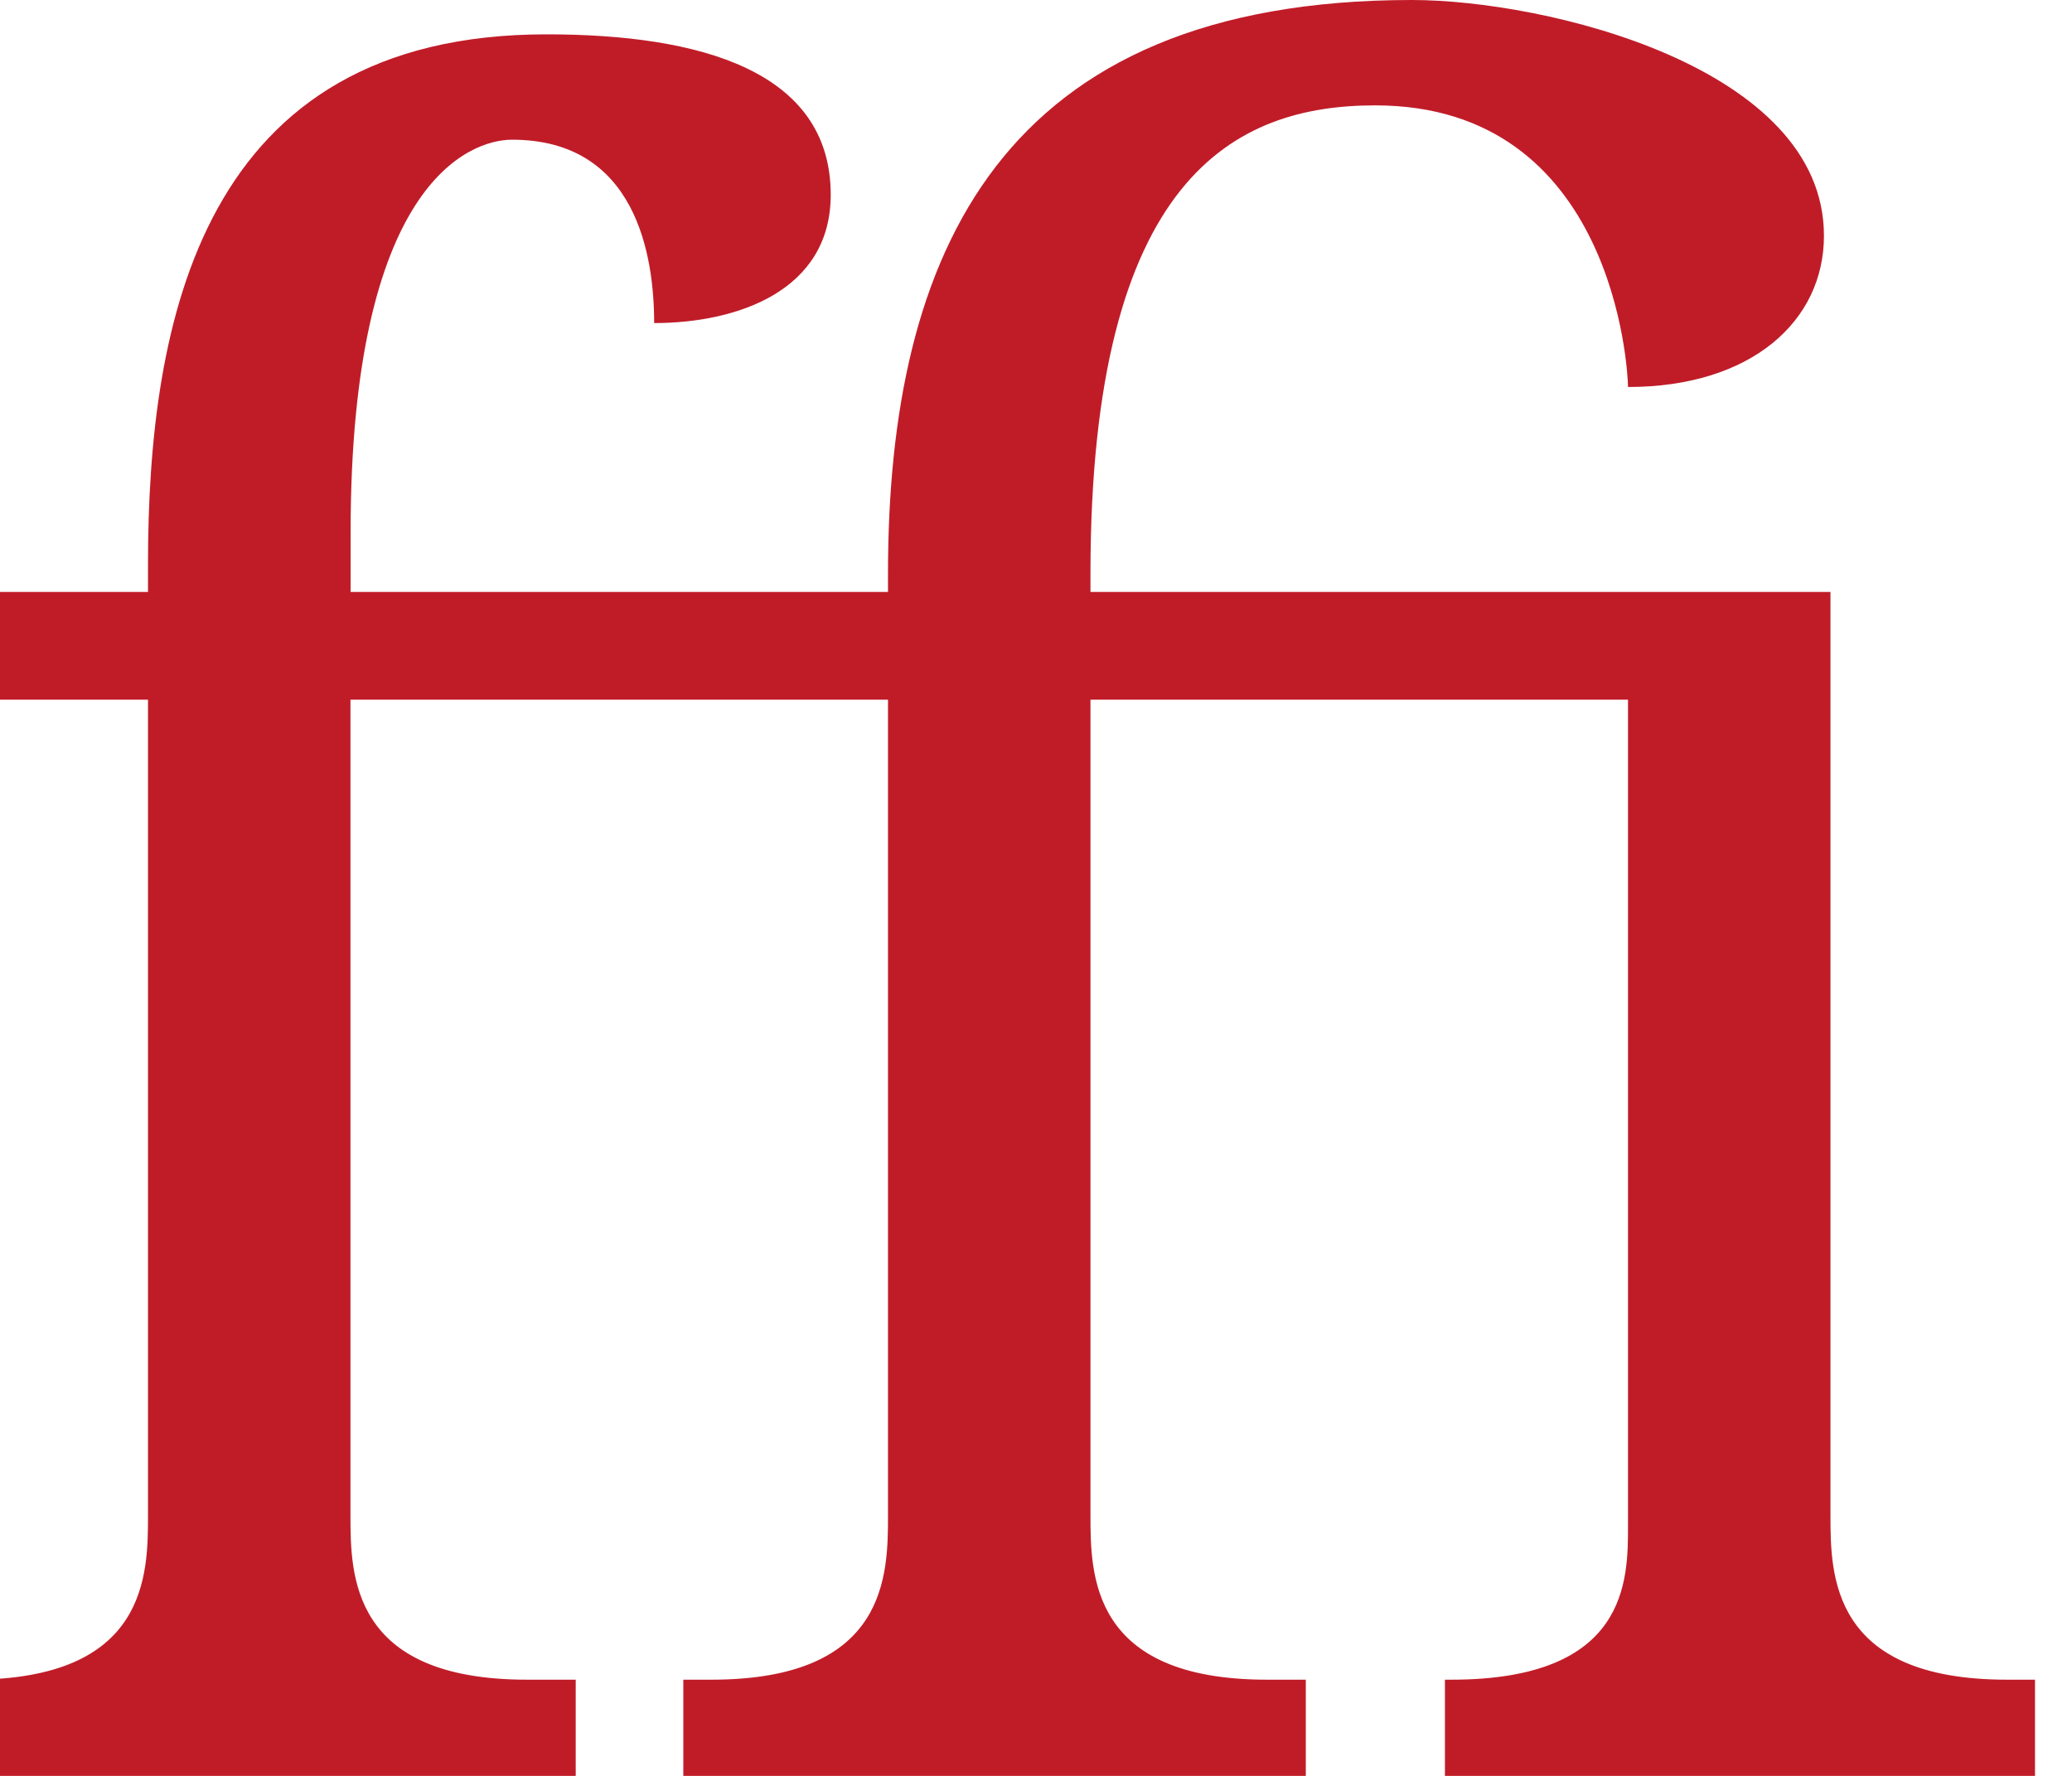 <?xml version="1.0" encoding="UTF-8" standalone="no"?>
<!-- Created with Inkscape (http://www.inkscape.org/) -->

<svg
   width="14"
   height="12"
   viewBox="0 0 14 12"
   version="1.1"
   id="svg5"
   inkscape:version="1.4 (86a8ad7, 2024-10-11)"
   sodipodi:docname="ffi.svg"
   inkscape:export-filename="..\0000.png"
   inkscape:export-xdpi="96"
   inkscape:export-ydpi="96"
   xml:space="preserve"
   xmlns:inkscape="http://www.inkscape.org/namespaces/inkscape"
   xmlns:sodipodi="http://sodipodi.sourceforge.net/DTD/sodipodi-0.dtd"
   xmlns="http://www.w3.org/2000/svg"
   xmlns:svg="http://www.w3.org/2000/svg"><sodipodi:namedview
     id="namedview7"
     bordercolor="#8d8d8d"
     borderopacity="1"
     inkscape:pageshadow="2"
     inkscape:pageopacity="0"
     inkscape:pagecheckerboard="0"
     inkscape:document-units="px"
     showgrid="true"
     width="16mm"
     units="px"
     inkscape:zoom="34.471456"
     inkscape:cx="7.8470722"
     inkscape:cy="5.787397"
     inkscape:window-width="1680"
     inkscape:window-height="998"
     inkscape:window-x="-8"
     inkscape:window-y="-8"
     inkscape:window-maximized="1"
     inkscape:current-layer="layer1"
     showguides="true"
     inkscape:guide-bbox="true"
     inkscape:snap-bbox="true"
     inkscape:bbox-paths="true"
     inkscape:bbox-nodes="true"
     inkscape:snap-global="true"
     inkscape:showpageshadow="2"
     inkscape:deskcolor="#cccccc"
     pagecolor="#ffffff"><inkscape:grid
       type="xygrid"
       id="grid828"
       originx="0"
       originy="0"
       spacingx="1"
       spacingy="1"
       units="px" /></sodipodi:namedview><defs
     id="defs2" /><g
     inkscape:label="Layer 1"
     inkscape:groupmode="layer"
     id="layer1"><path
       d="m 9.292,0.712 c -0.941,0 -1.924,0.475 -1.924,3.164 V 4 h 5 v 6.235 c 0,0.405 0,1.115 1.193,1.115 h 0.189 V 12 H 9.763 v -0.65 h 0.044 C 11,11.35 11,10.68 11,10.312 V 4.728 H 7.368 v 5.507 c 0,0.405 0,1.115 1.193,1.115 H 8.823 V 12 H 4.617 V 11.35 H 4.807 C 6,11.35 6,10.64 6,10.235 V 4.728 H 2.368 v 5.507 c 0,0.405 0,1.115 1.193,1.115 H 3.89 V 12 h -4.272 v -0.65 h 0.189 C 1,11.35 1,10.64 1,10.235 V 4.728 H -0.324 V 4 H 1 V 3.814 C 1,2.17 1.36,0.232 3.692,0.232 c 1.035,0 1.921,0.245 1.921,1.084 0,0.653 -0.637,0.867 -1.193,0.867 0,-0.458 -0.123,-1.239 -0.96,-1.239 -0.29,0 -1.091,0.299 -1.091,2.653 V 4 H 6 V 3.876 C 6,1.709 6.763,0 9.54,0 10.44,0 12.324,0.449 12.324,1.593 12.324,2.17 11.833,2.615 11,2.615 11,2.503 10.907,0.712 9.292,0.712 Z"
       id="path1"
       style="fill:#c01c28;stroke-width:1"
       sodipodi:nodetypes="ssccssccccssccssccccssccssccccssccccssscssccssscs" /></g></svg>
